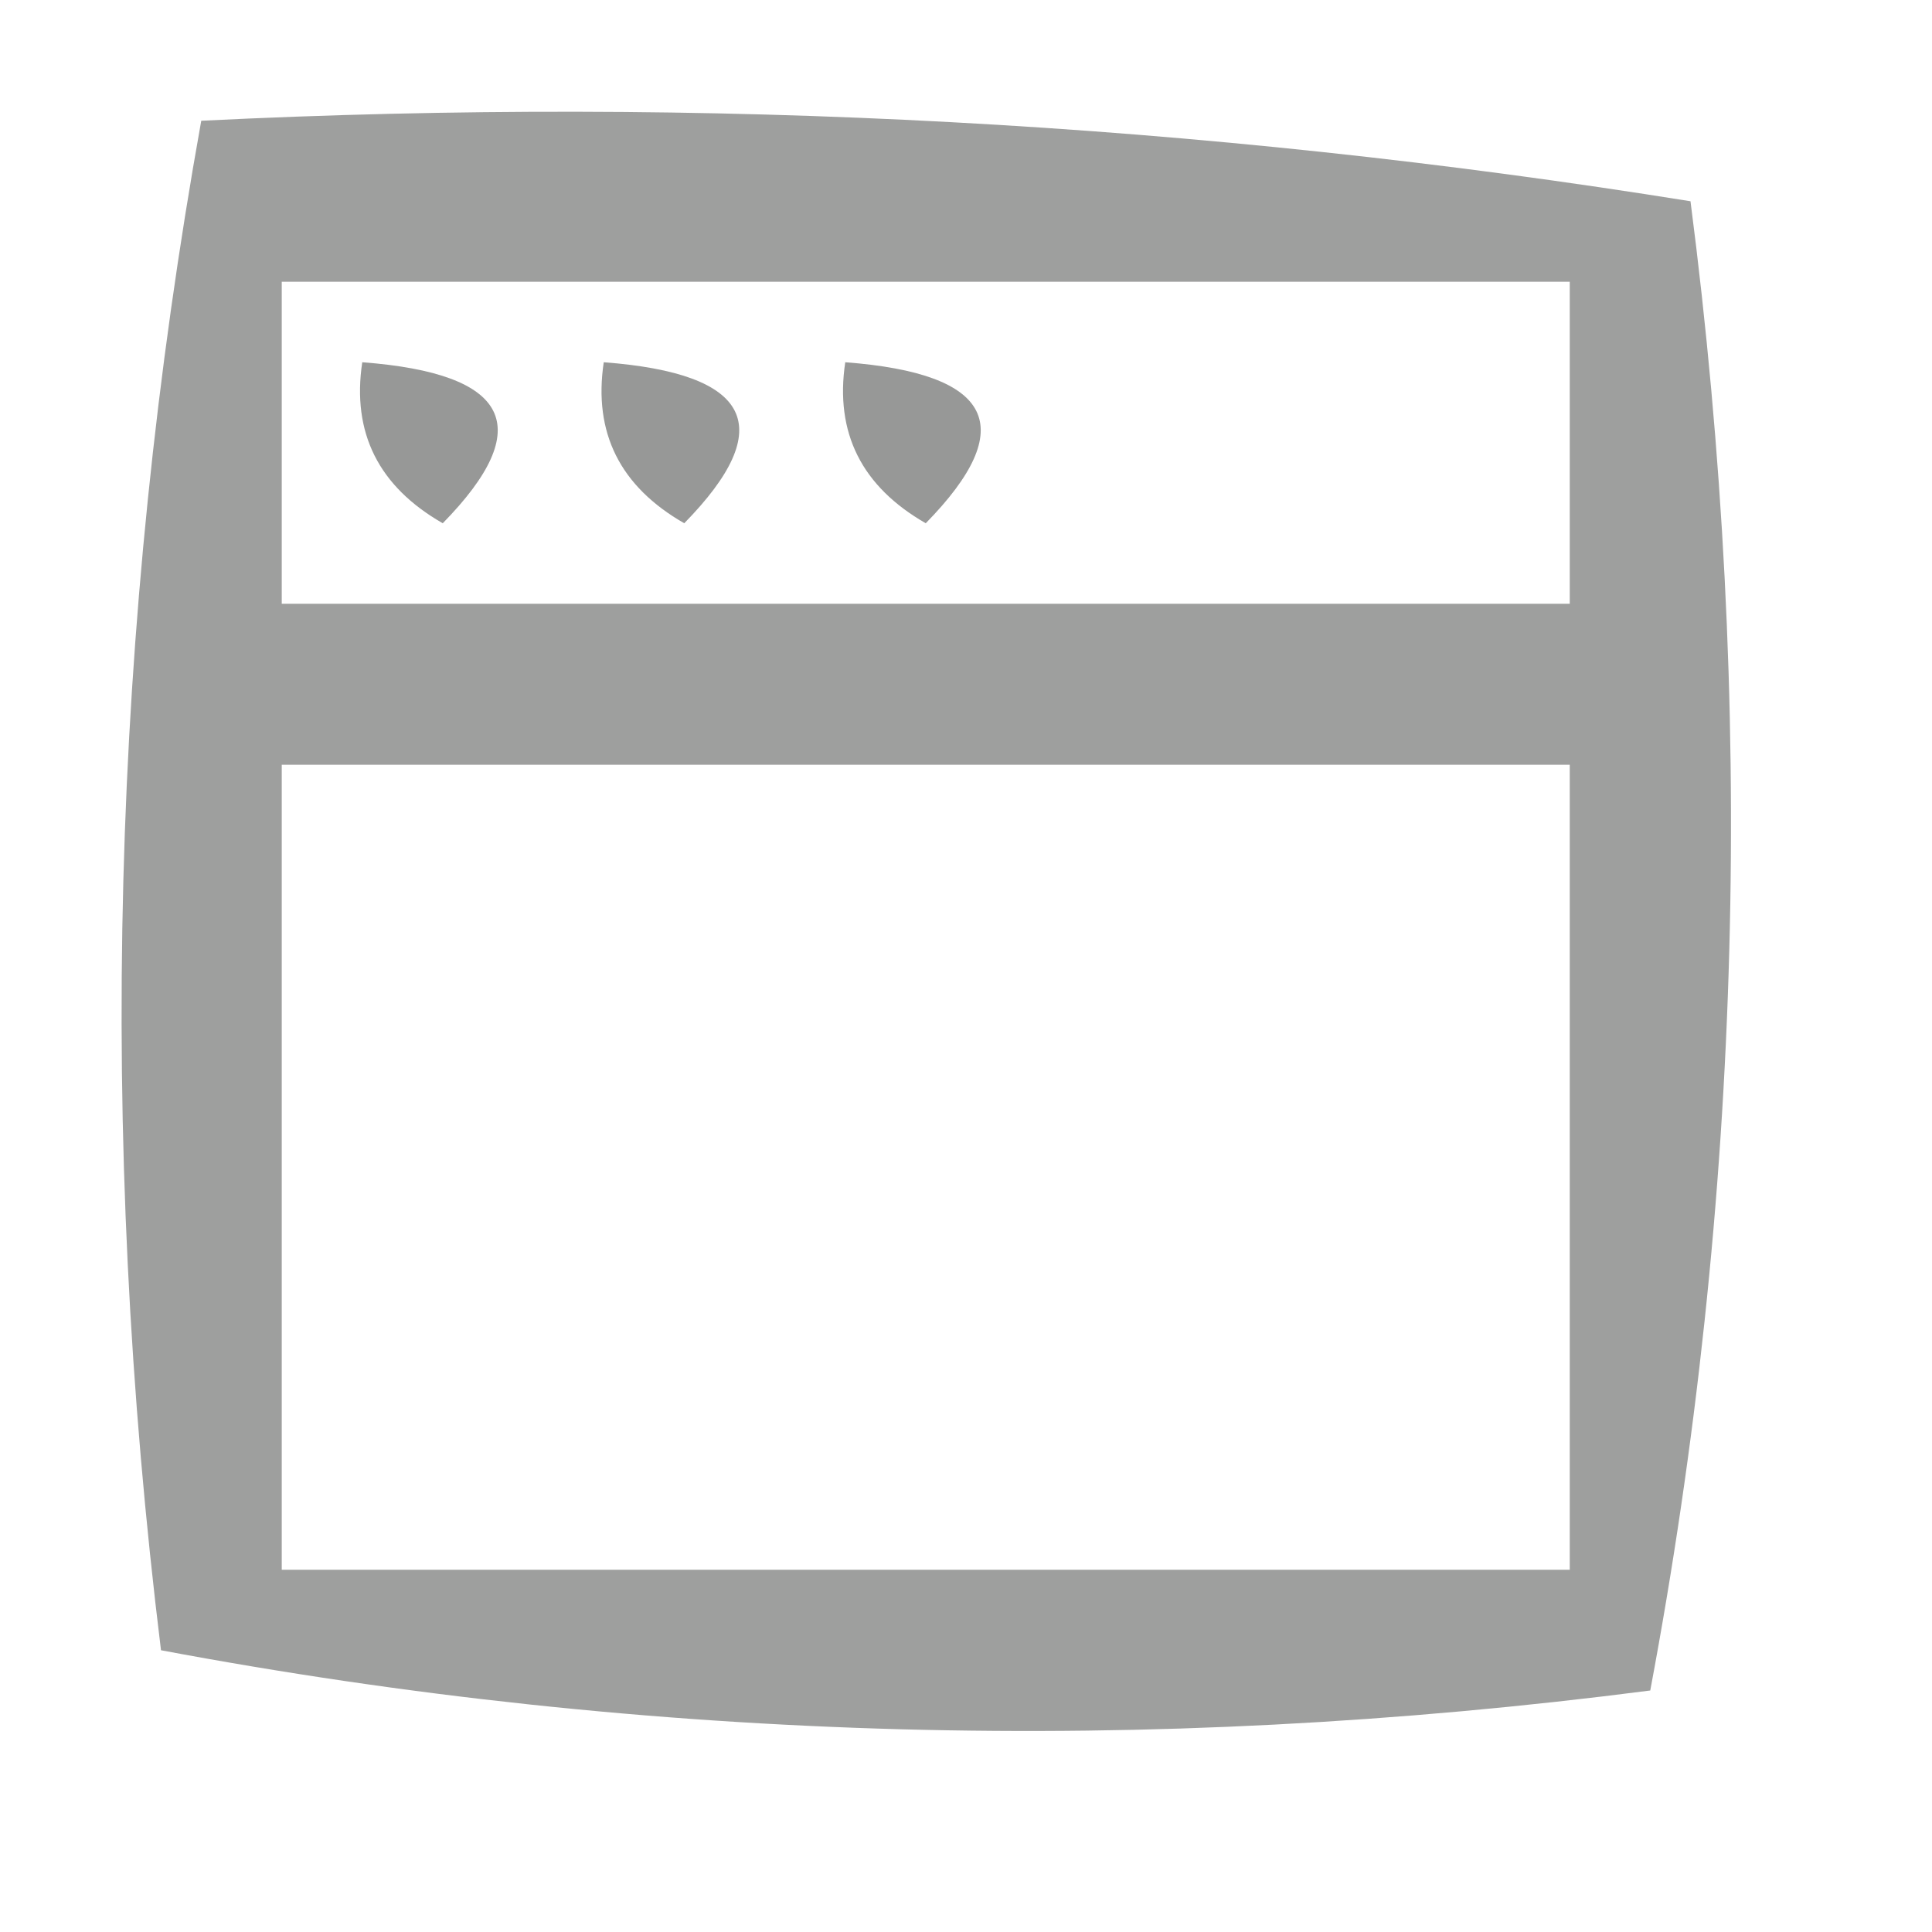 <?xml version="1.0" encoding="UTF-8"?>
<!DOCTYPE svg PUBLIC "-//W3C//DTD SVG 1.1//EN" "http://www.w3.org/Graphics/SVG/1.1/DTD/svg11.dtd">
<svg xmlns="http://www.w3.org/2000/svg" version="1.1" width="24px" height="24px" style="shape-rendering:geometricPrecision; text-rendering:geometricPrecision; image-rendering:optimizeQuality; fill-rule:evenodd; clip-rule:evenodd" xmlns:xlink="http://www.w3.org/1999/xlink">
<g><path style="opacity:0.757" fill="#7f807f" d="M 2.5,1.5 C 8.758,1.19 14.924,1.524 21,2.5C 21.809,8.749 21.642,14.916 20.5,21C 14.251,21.809 8.084,21.642 2,20.5C 1.21,14.085 1.376,7.752 2.5,1.5 Z M 3.5,3.5 C 8.833,3.5 14.167,3.5 19.5,3.5C 19.5,4.833 19.5,6.167 19.5,7.5C 14.167,7.5 8.833,7.5 3.5,7.5C 3.5,6.167 3.5,4.833 3.5,3.5 Z M 3.5,9.5 C 8.833,9.5 14.167,9.5 19.5,9.5C 19.5,12.833 19.5,16.167 19.5,19.5C 14.167,19.5 8.833,19.5 3.5,19.5C 3.5,16.167 3.5,12.833 3.5,9.5 Z"/></g>
<g><path style="opacity:0.806" fill="#7f807f" d="M 4.5,4.5 C 6.337,4.639 6.67,5.306 5.5,6.5C 4.702,6.043 4.369,5.376 4.5,4.5 Z"/></g>
<g><path style="opacity:0.806" fill="#7f807f" d="M 7.5,4.5 C 9.337,4.639 9.67,5.306 8.5,6.5C 7.702,6.043 7.369,5.376 7.5,4.5 Z"/></g>
<g><path style="opacity:0.806" fill="#7f807f" d="M 10.5,4.5 C 12.337,4.639 12.67,5.306 11.5,6.5C 10.703,6.043 10.369,5.376 10.5,4.5 Z"/></g>
</svg>
